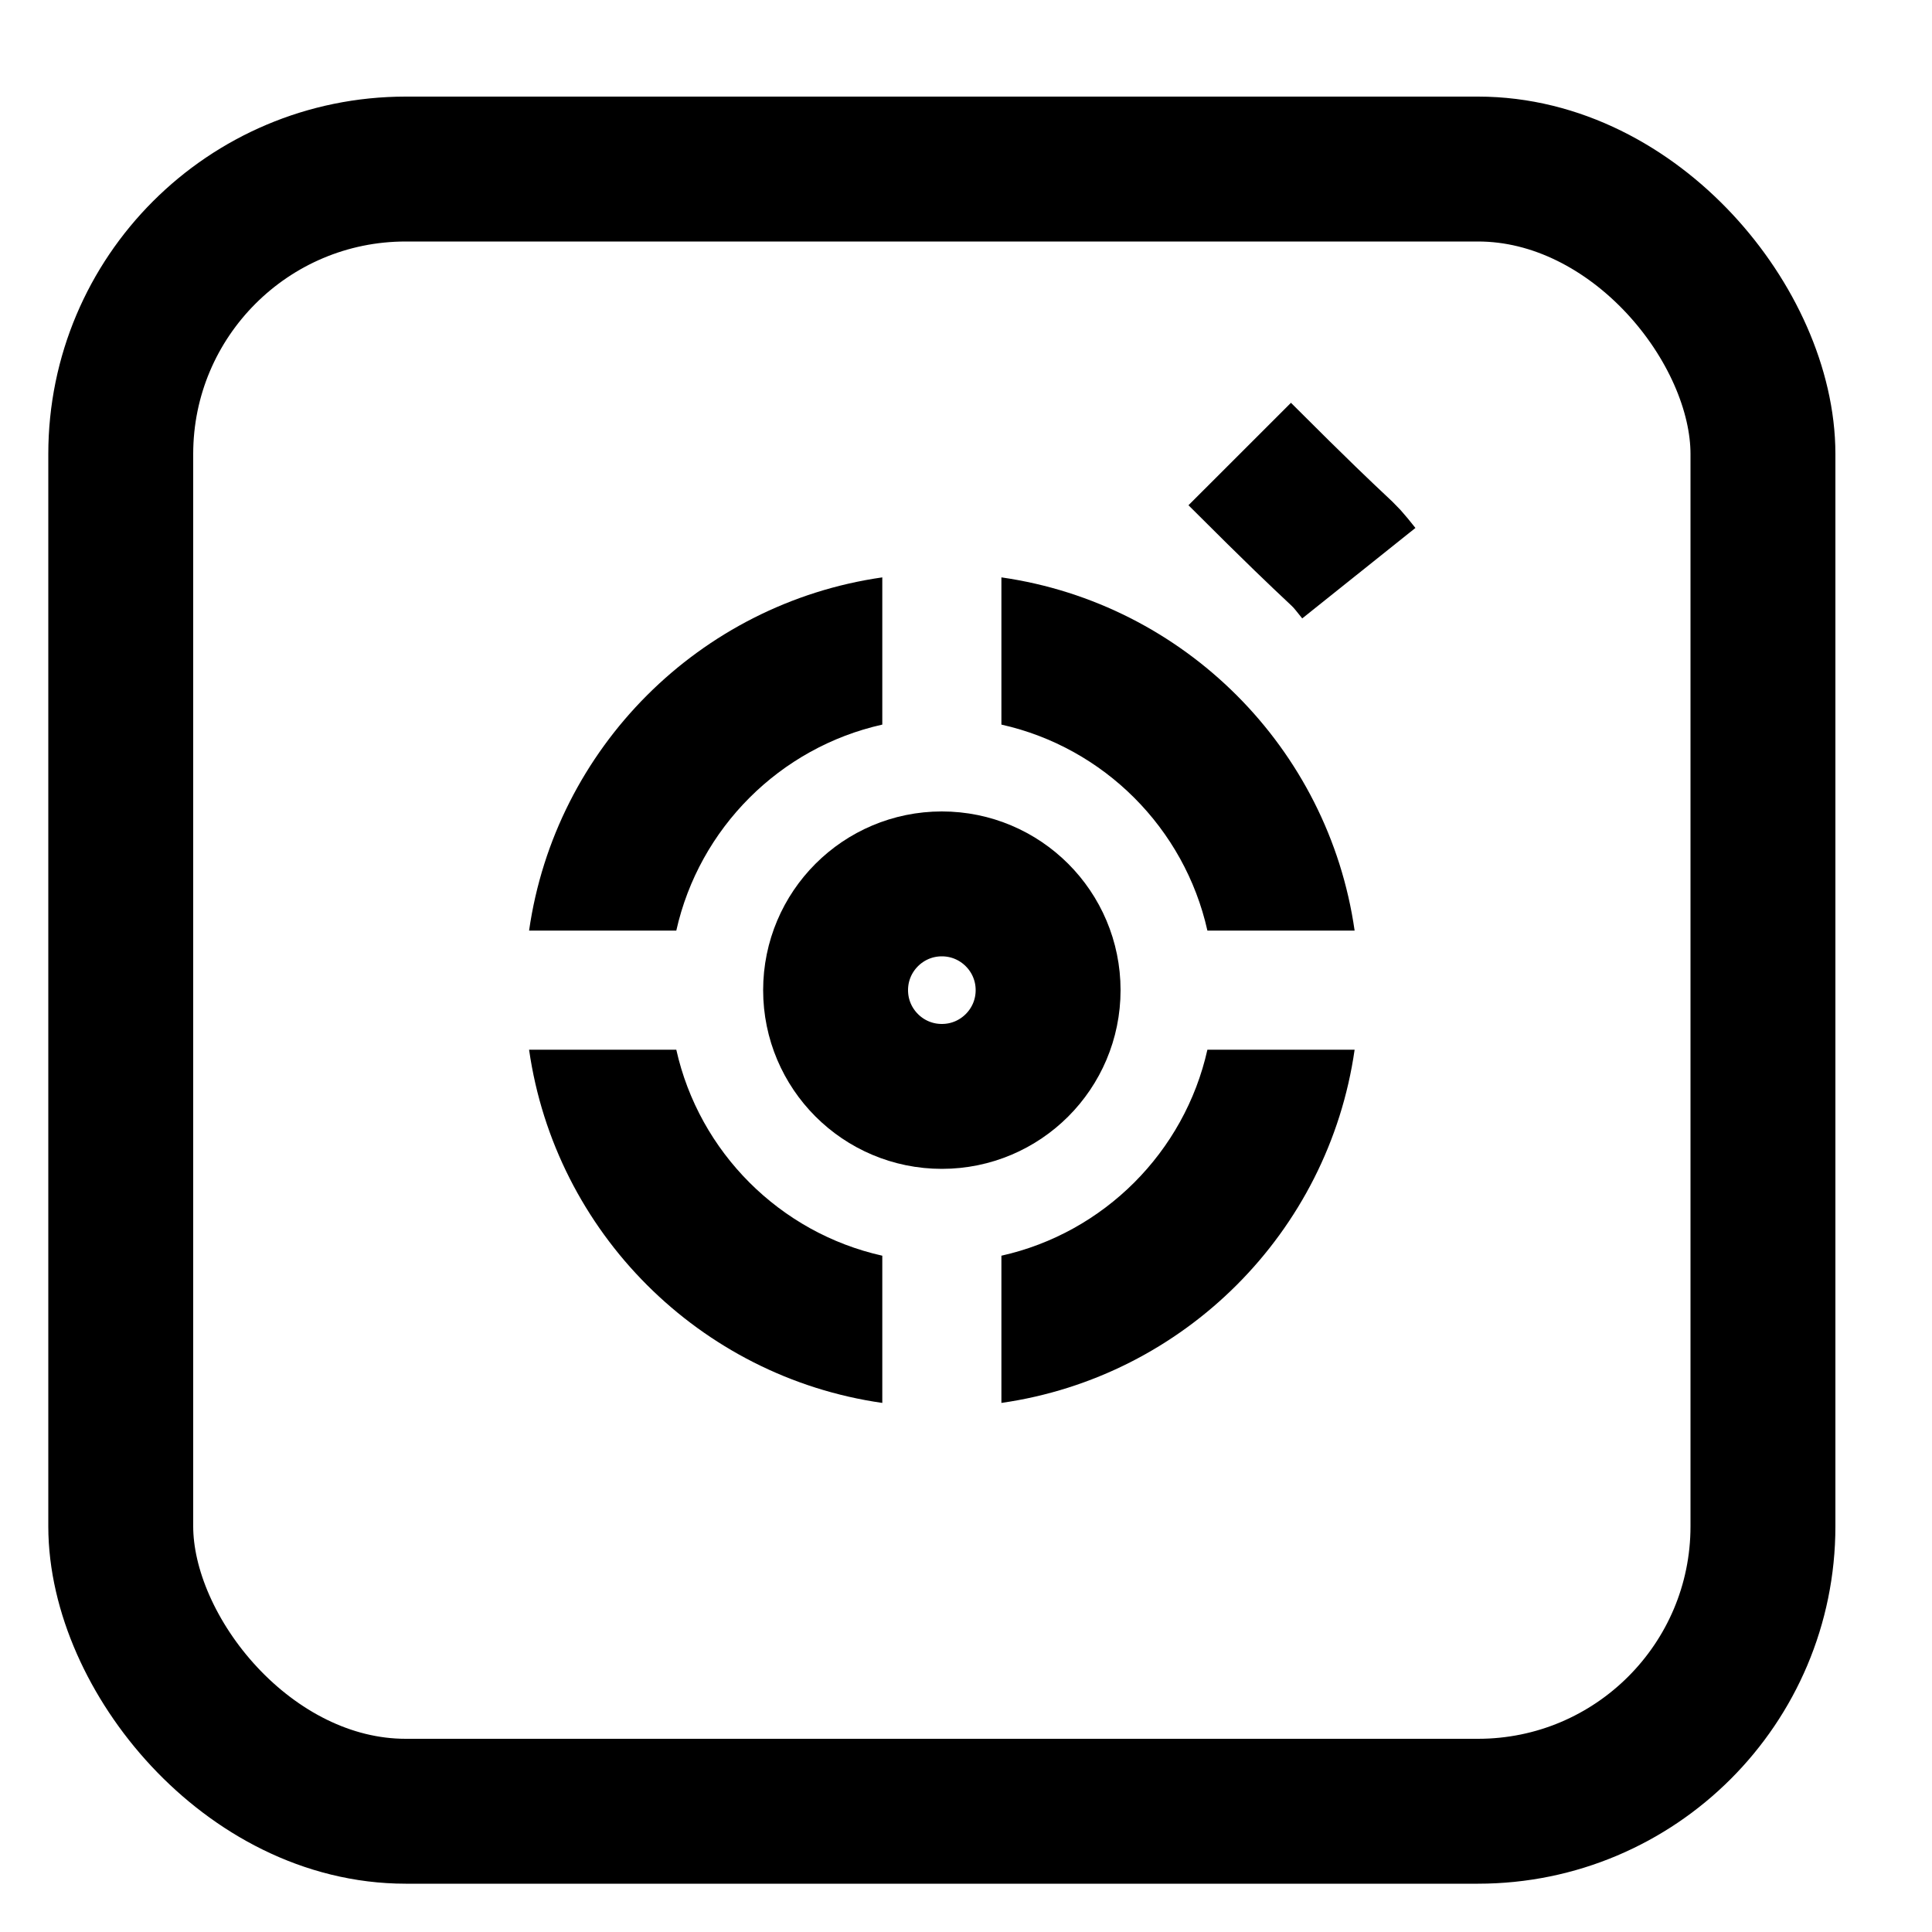 <svg width="40" height="40" viewBox="0 0 40 40" fill="none" xmlns="http://www.w3.org/2000/svg">
<circle cx="19.5" cy="20.5" r="2.2" stroke="black" stroke-width="3"/>
<path fill-rule="evenodd" clip-rule="evenodd" d="M24.998 21.733C24.524 23.854 22.854 25.524 20.733 25.998V29.046C24.514 28.505 27.505 25.514 28.046 21.733H24.998ZM28.046 19.267C27.505 15.486 24.514 12.495 20.733 11.954V15.002C22.854 15.476 24.524 17.146 24.998 19.267H28.046ZM18.267 25.998C16.146 25.524 14.476 23.854 14.002 21.733L10.954 21.733C11.495 25.514 14.486 28.505 18.267 29.046V25.998ZM18.267 15.002C16.146 15.476 14.476 17.146 14.002 19.267H10.954C11.495 15.486 14.486 12.495 18.267 11.954V15.002Z" fill="black"/>
<path d="M25.667 9.4C28.133 11.867 27.64 11.25 28.133 11.867" stroke="black" stroke-width="3"/>
<rect x="2.5" y="3.5" width="34" height="34" rx="5.9" stroke="black" stroke-width="3"/>
</svg>
